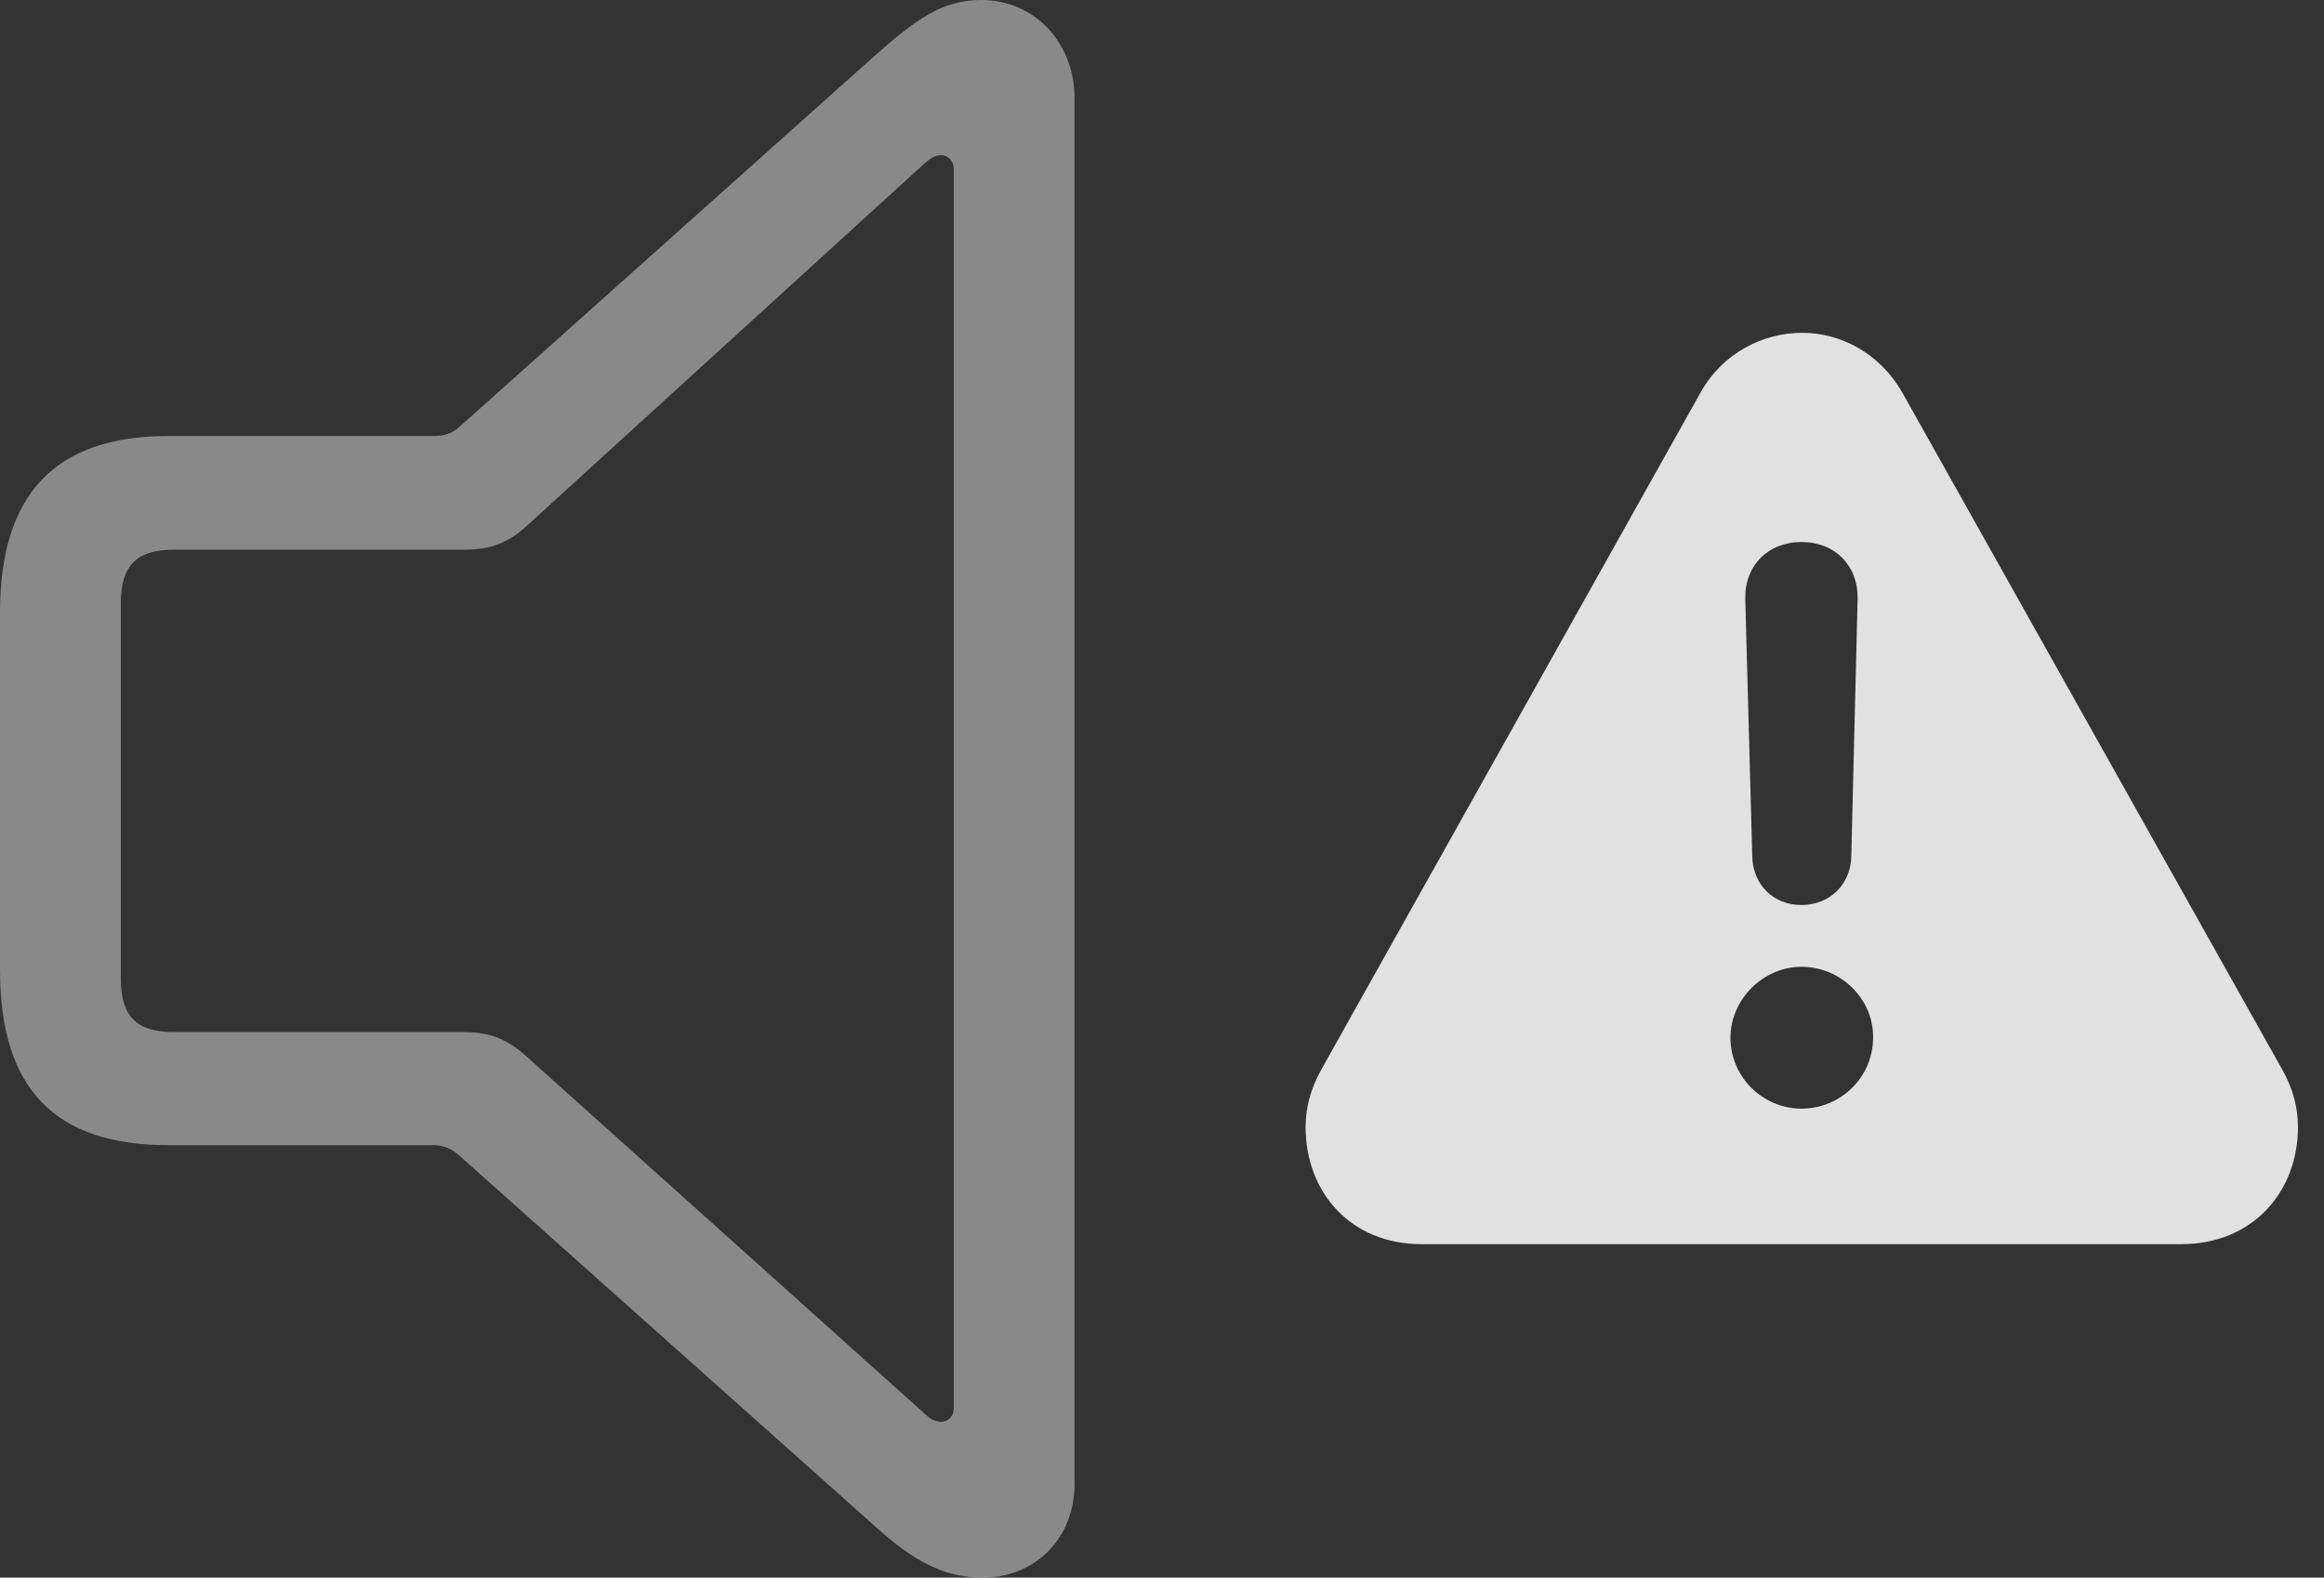 <?xml version="1.0" encoding="UTF-8"?>
<!--Generator: Apple Native CoreSVG 341-->
<!DOCTYPE svg
PUBLIC "-//W3C//DTD SVG 1.1//EN"
       "http://www.w3.org/Graphics/SVG/1.1/DTD/svg11.dtd">
<svg version="1.1" xmlns="http://www.w3.org/2000/svg" xmlns:xlink="http://www.w3.org/1999/xlink" viewBox="0 0 32.315 21.943">
 <rect x="0" y="0" width="32.315" height="21.943" fill="#333333" stroke="none"/>
 <g>
  <rect height="21.943" opacity="0" width="32.315" x="0" y="0"/>
  <path d="M26.445 5.449L31.738 14.883C31.885 15.146 31.953 15.41 31.953 15.674C31.953 16.582 31.318 17.305 30.332 17.305L19.766 17.305C18.779 17.305 18.154 16.582 18.154 15.674C18.154 15.41 18.223 15.146 18.369 14.883L23.652 5.449C23.955 4.912 24.512 4.629 25.059 4.629C25.596 4.629 26.133 4.912 26.445 5.449ZM24.062 14.434C24.062 14.98 24.512 15.42 25.049 15.42C25.596 15.42 26.045 14.98 26.045 14.434C26.055 13.896 25.596 13.447 25.049 13.447C24.521 13.447 24.062 13.896 24.062 14.434ZM24.268 8.33L24.365 11.914C24.375 12.305 24.658 12.588 25.049 12.588C25.439 12.588 25.732 12.305 25.742 11.914L25.83 8.33C25.84 7.871 25.518 7.539 25.049 7.539C24.58 7.539 24.258 7.871 24.268 8.33Z" fill="white" fill-opacity="0.85"/>
  <path d="M2.344 15.928L6.035 15.928C6.162 15.928 6.279 15.977 6.377 16.064L12.168 21.23C12.685 21.699 13.115 21.943 13.662 21.943C14.404 21.943 14.941 21.387 14.941 20.645L14.941 1.357C14.941 0.615 14.404 0 13.643 0C13.096 0 12.734 0.273 12.168 0.771L6.377 5.947C6.279 6.035 6.162 6.064 6.035 6.064L2.344 6.064C0.771 6.064 0 6.865 0 8.525L0 13.486C0 15.156 0.771 15.928 2.344 15.928ZM2.412 14.355C1.895 14.355 1.68 14.131 1.68 13.613L1.68 8.389C1.68 7.871 1.895 7.646 2.412 7.646L6.426 7.646C6.768 7.646 7.021 7.588 7.314 7.324L12.842 2.285C12.92 2.217 12.988 2.158 13.086 2.158C13.184 2.158 13.262 2.236 13.262 2.354L13.262 19.58C13.262 19.707 13.184 19.775 13.086 19.775C13.018 19.775 12.94 19.746 12.852 19.658L7.314 14.688C7.021 14.424 6.768 14.355 6.426 14.355Z" fill="white" fill-opacity="0.425"/>
 </g>
</svg>
